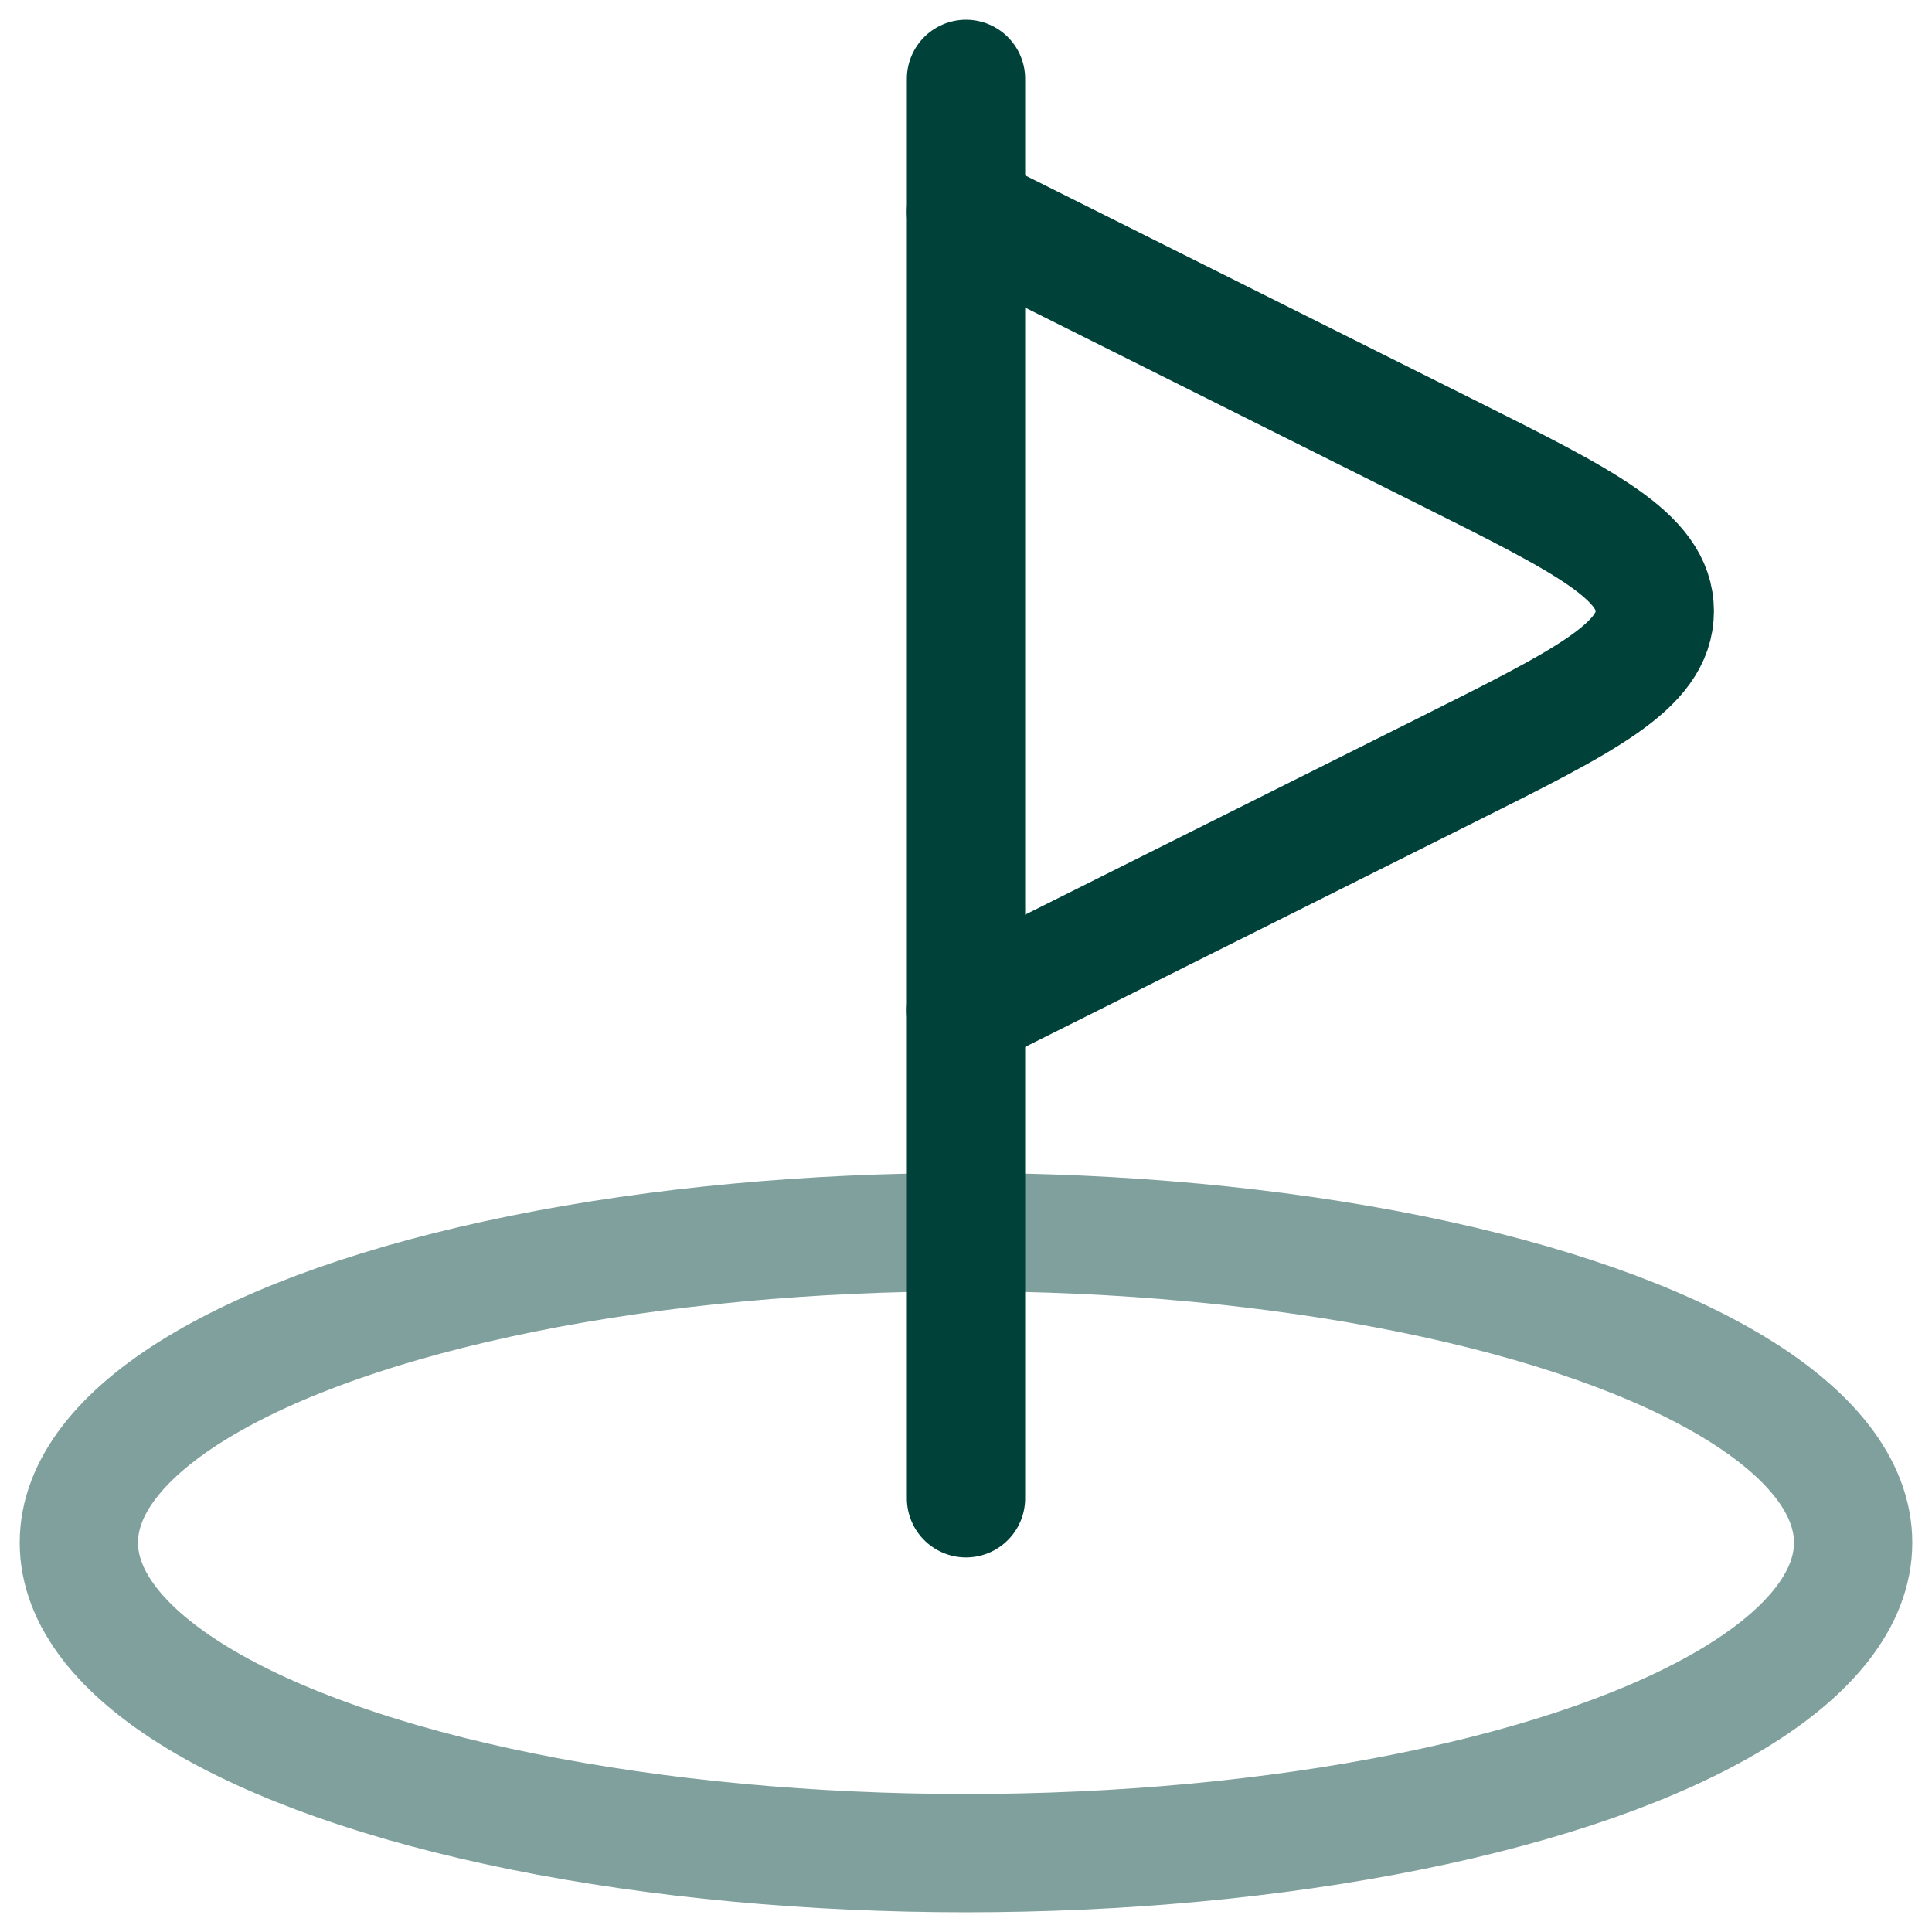 <svg width="49" height="49" viewBox="0 0 49 49" fill="none" xmlns="http://www.w3.org/2000/svg">
<ellipse opacity="0.5" cx="24.5" cy="39.125" rx="22.5" ry="7.875" stroke="#00423A" stroke-width="3"/>
<path d="M24.5 38V2" stroke="#00423A" stroke-width="3" stroke-linecap="round"/>
<path d="M24.5 5.375L36.7 11.475C40.213 13.231 41.969 14.109 41.969 15.5C41.969 16.891 40.213 17.769 36.7 19.525L24.5 25.625" stroke="#00423A" stroke-width="3" stroke-linecap="round"/>
</svg>
